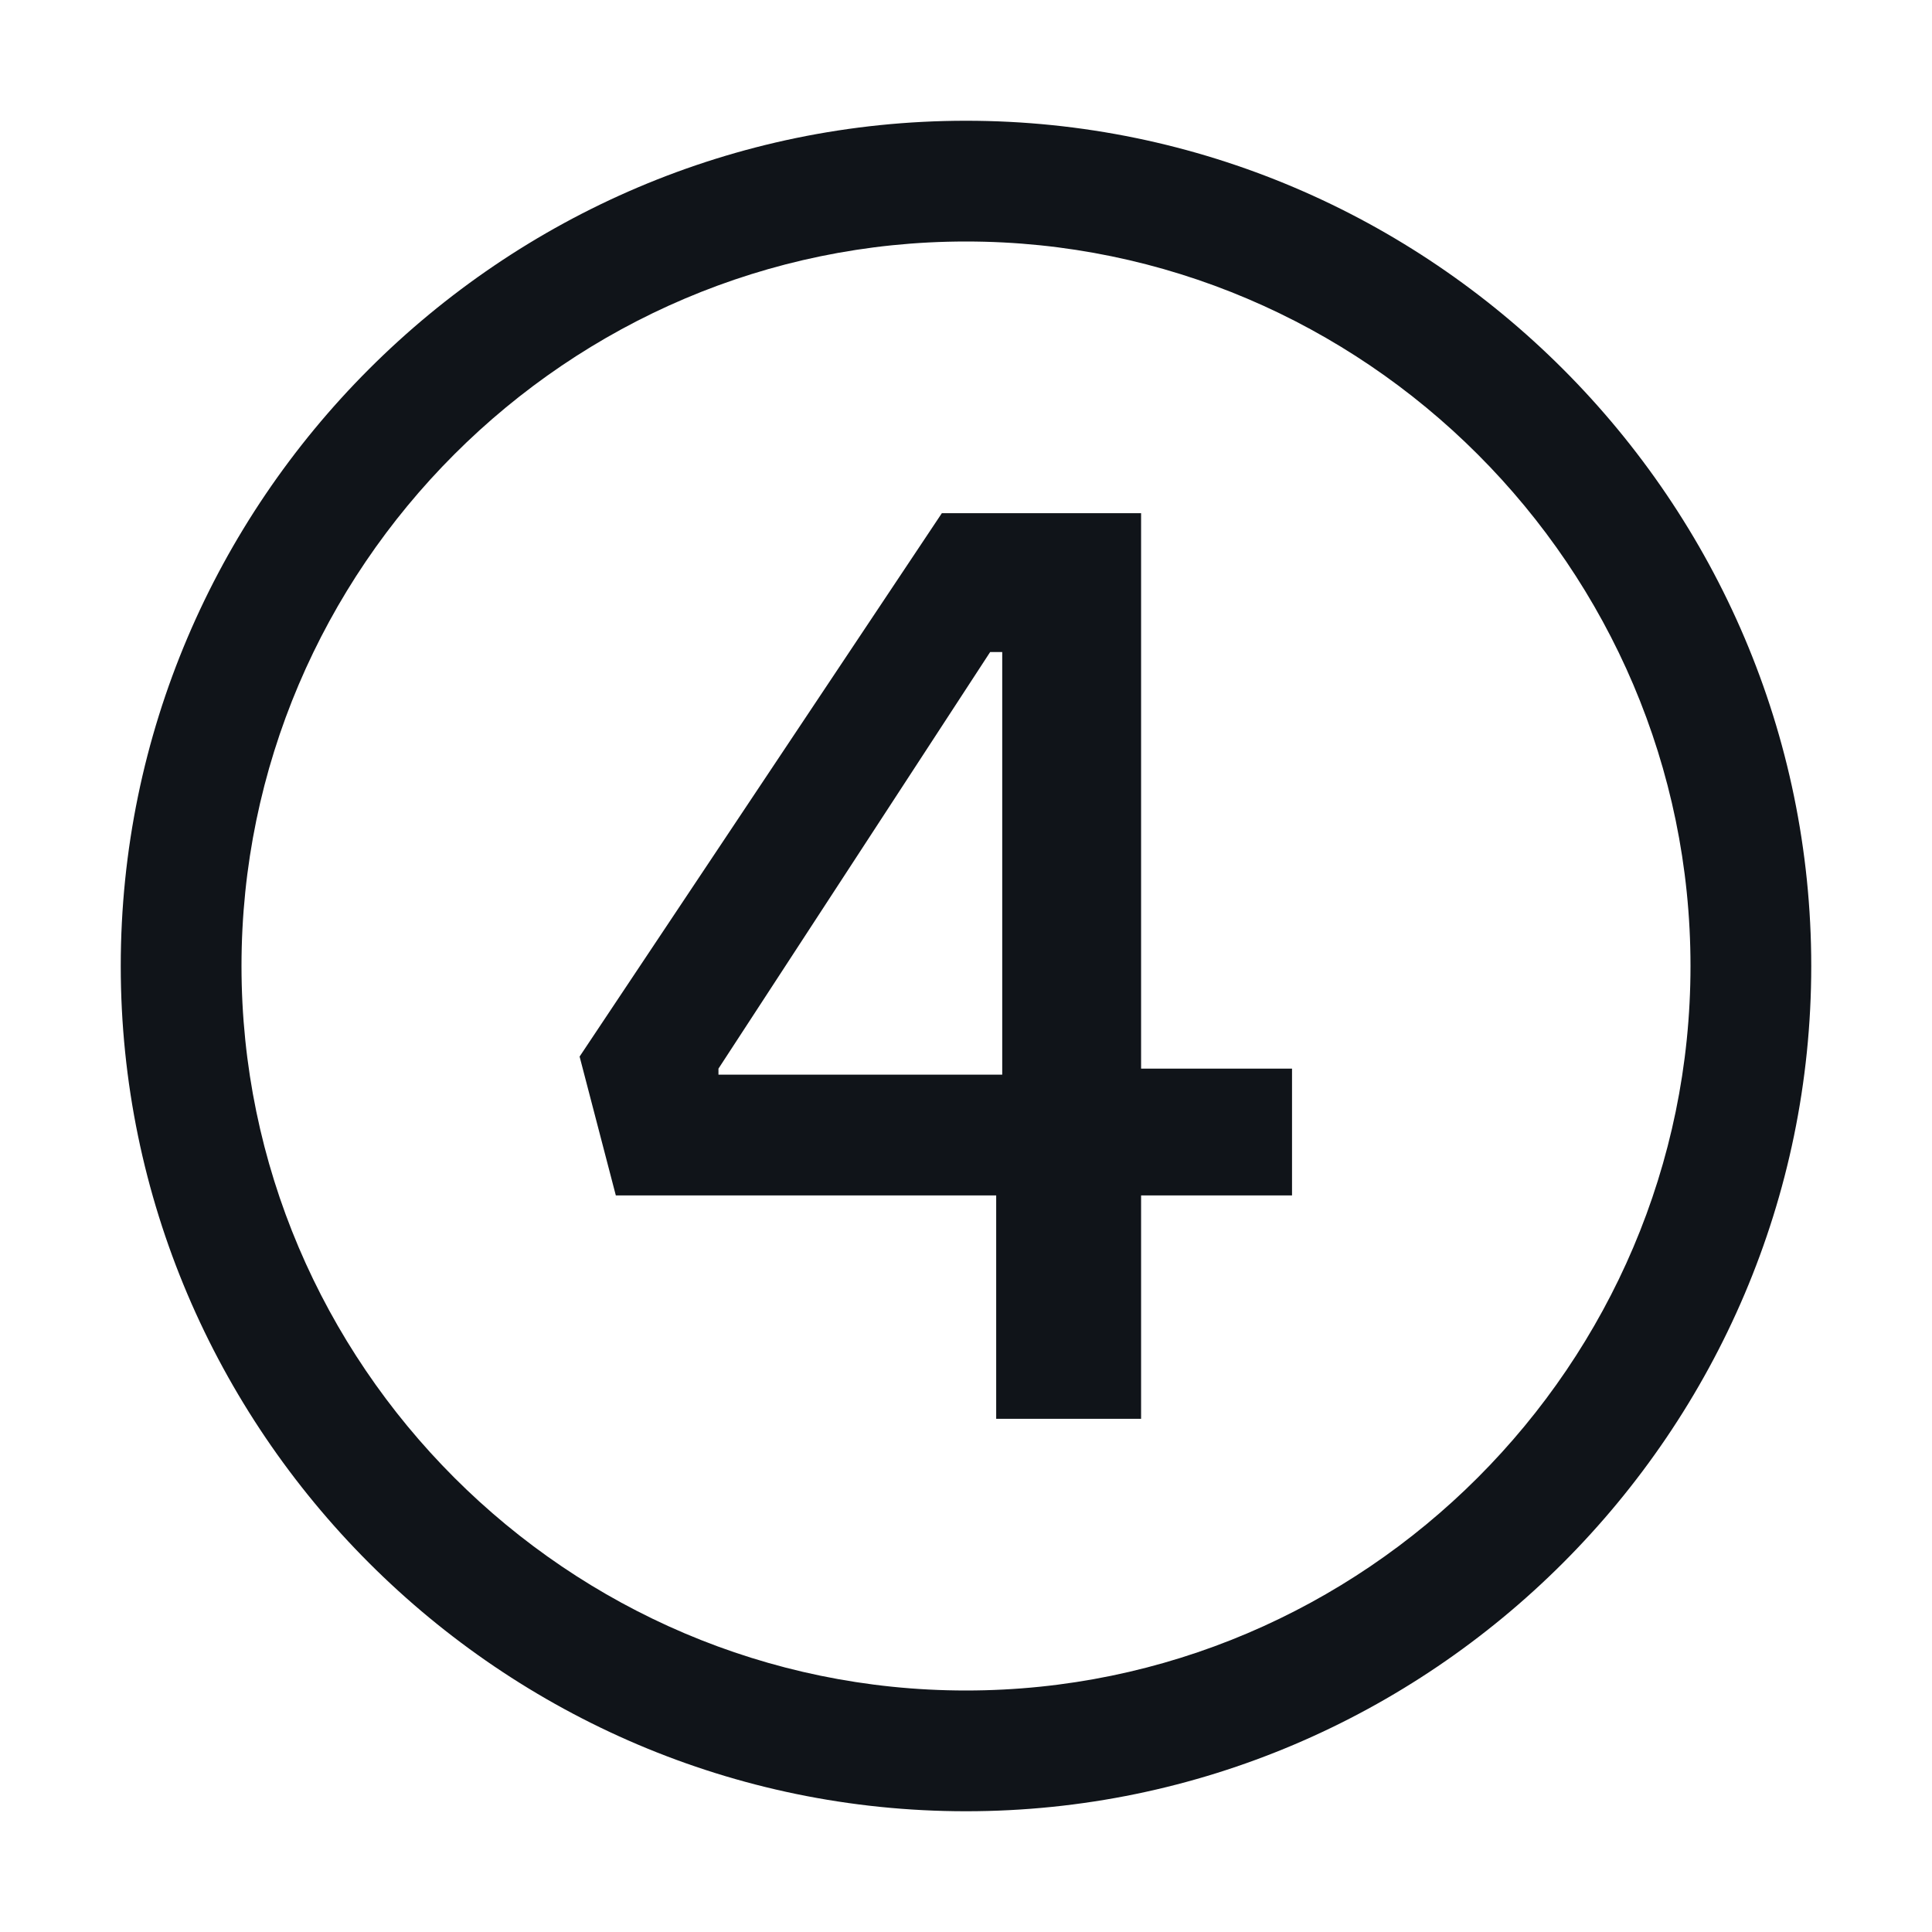 <svg width="16" height="16" viewBox="0 0 16 16" fill="none" xmlns="http://www.w3.org/2000/svg">
<g clip-path="url(#clip0_7472_33505)">
<path d="M8 1C4.15 1 1 4.15 1 8C1 11.85 4.15 15 8 15C11.85 15 15 11.85 15 8C15 4.15 11.85 1 8 1ZM8 14C4.7 14 2 11.3 2 8C2 4.7 4.7 2 8 2C11.3 2 14 4.7 14 8C14 11.3 11.3 14 8 14ZM9.45 4.25H7.8L4.8 8.75L5.1 9.9H8.25V11.75H9.45V9.9H10.7V8.85H9.45V4.25ZM8.3 8.9H5.95V8.85L8.2 5.4H8.3V8.9Z" fill="#101419"/>
</g>
<defs>
<clipPath id="clip0_7472_33505">
<rect width="16" height="16" fill="white"/>
</clipPath>
</defs>
</svg>
